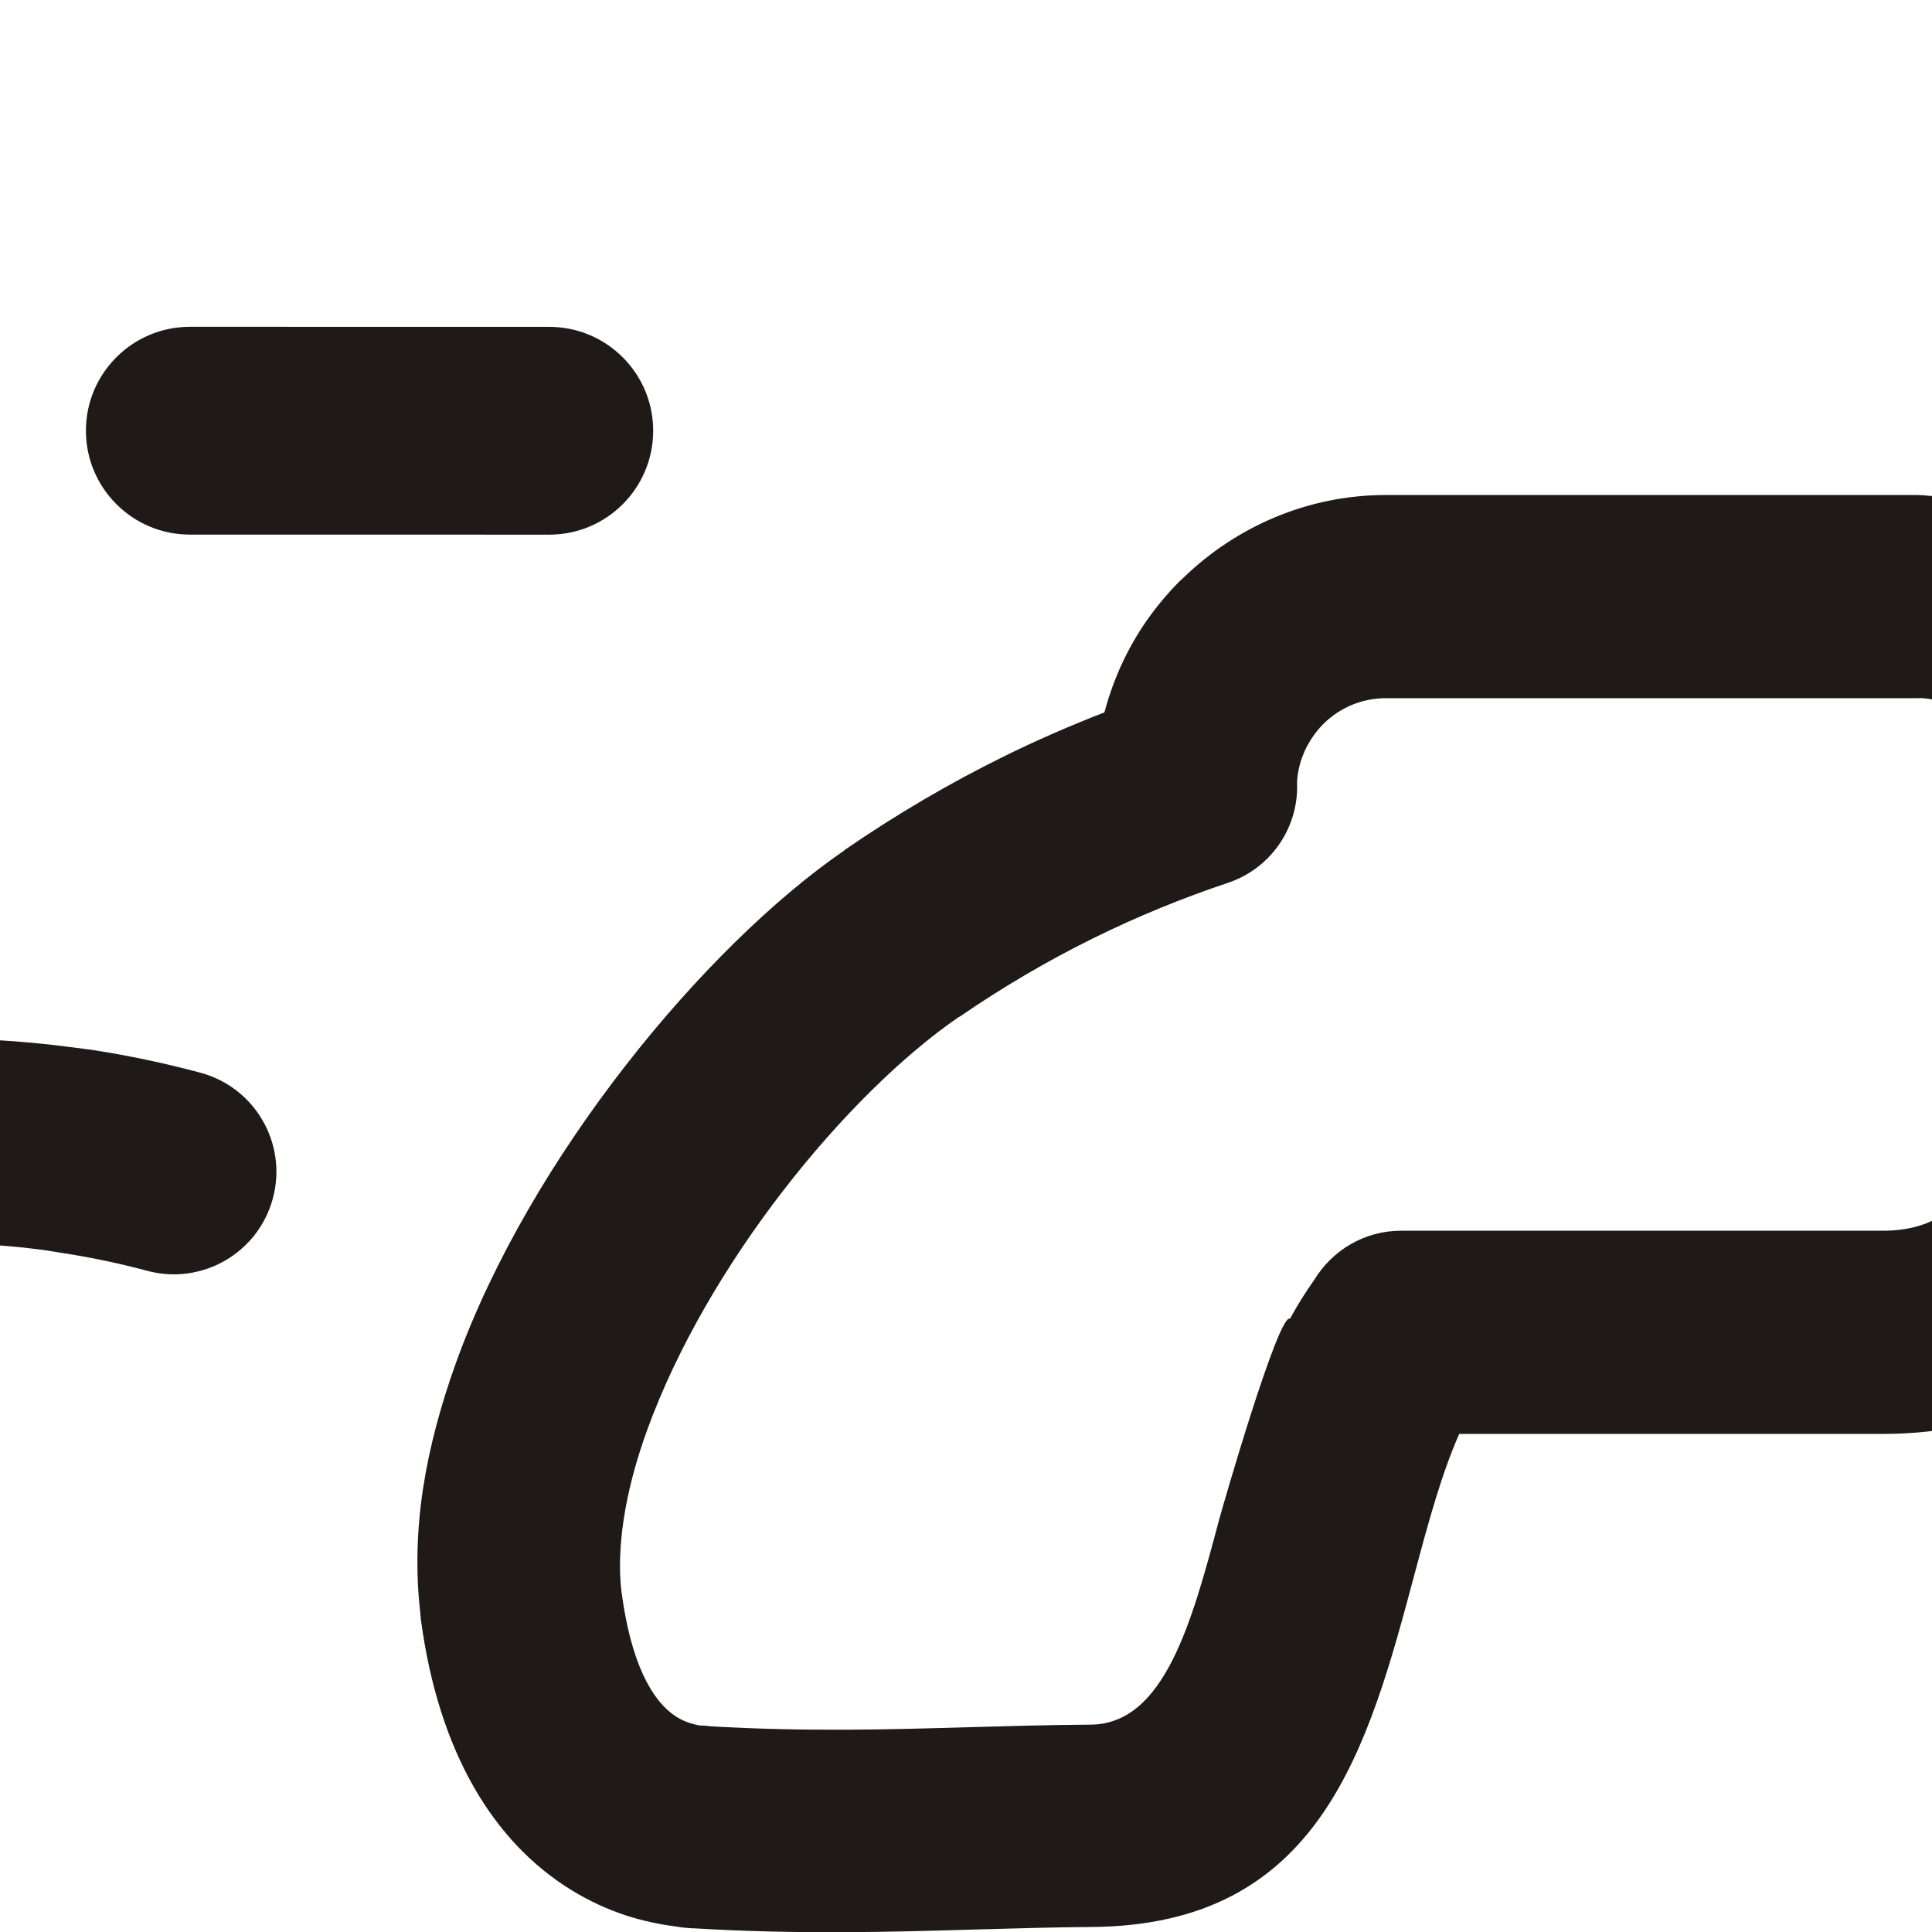 <?xml version="1.0" encoding="UTF-8"?>
<!DOCTYPE svg PUBLIC "-//W3C//DTD SVG 1.1//EN" "http://www.w3.org/Graphics/SVG/1.1/DTD/svg11.dtd">
<!-- Creator: CorelDRAW -->
<svg xmlns="http://www.w3.org/2000/svg" xml:space="preserve" width="1000px" height="1000px" style="shape-rendering:geometricPrecision; text-rendering:geometricPrecision; image-rendering:optimizeQuality; fill-rule:evenodd; clip-rule:evenodd"
viewBox="0 0 1000 1000"
 xmlns:xlink="http://www.w3.org/1999/xlink">
 <defs>
  <style type="text/css">
   <![CDATA[
    .fil0 {fill:#1F1A17;fill-rule:nonzero}
   ]]>
  </style>
 </defs>
 <g id="Слой_x0020_1">
  <g id="_85924872">
   <path id="_46755000" class="fil0" d="M564.921 997.406c-18.868,0.119 -39.177,0.72 -59.487,1.291 -45.576,1.323 -91.785,2.614 -145.714,-0.57l-1.022 -0.06 0 0.06 -3.034 -0.24c-2.043,-0.151 -3.966,-0.361 -5.919,-0.751 -8.983,-1.142 -17.547,-3.065 -25.388,-5.589 -9.914,-3.214 -19.468,-7.661 -28.421,-13.129 -41.01,-25.176 -68.802,-72.015 -77.965,-139.284l-0.181 -1.322 -0.331 -3.726c-2.343,-20.94 -1.713,-42.332 1.502,-63.543 3.275,-21.421 9.223,-43.504 17.216,-65.616 38.245,-105.786 128.258,-214.785 200.844,-264.748l-0.06 -0.091c27.34,-18.807 54.801,-34.821 82.322,-48.4 17.304,-8.563 34.851,-16.163 52.367,-22.954 4.926,-18.537 13.129,-35.722 24.095,-50.624 4.417,-6.009 9.344,-11.718 14.542,-17.006l2.133 -1.952c27.28,-26.468 64.355,-42.933 104.914,-42.933l274.453 0 0.481 0c2.104,0 4.266,0.181 6.309,0.42 15.893,0.691 30.976,3.725 44.856,8.803l4.085 1.713c4.807,1.923 9.614,4.176 14.452,6.759l0.059 -0.119c19.859,10.545 37.225,25.507 50.624,43.414l162.509 0c3.665,-12.498 10.395,-23.825 19.378,-32.748l0.18 -0.21 2.314 -2.043 0.751 -0.601 0.24 -0.21c13.13,-11.596 30.315,-18.867 49.273,-19.198l0.81 0.03 0 -0.24 0.451 0 48.431 0 0.21 0c3.244,0 6.459,0.391 9.524,0.931 17.365,2.193 32.897,10.095 44.615,21.873 13.4,13.489 21.902,32.147 22.263,52.758l0.03 0.811 0.181 0 0 0.45 0 30.765 0 35.001 -0.21 0 0 154.096c0,28.903 -23.465,52.368 -52.367,52.368l-0.21 0 -1.322 0 -289.084 -1.202c-2.133,10.696 -5.078,21.361 -8.894,31.756 -20.43,55.552 -63.182,100.589 -147.215,100.589l-219.202 0c-9.013,20.189 -16.013,45.847 -22.833,71.414 -24.516,91.874 -48.972,182.968 -167.556,183.81zm-62.372 -103.442c19.889,-0.541 39.748,-1.142 61.951,-1.292 38.216,-0.27 52.367,-52.997 66.547,-106.175 1.833,-6.94 30.946,-107.708 36.684,-103.893l0.12 -0.27c3.725,-6.88 7.931,-13.55 12.409,-19.889 9.223,-15.172 25.838,-25.417 44.886,-25.417l249.366 0c28.181,0 42.212,-14.18 48.611,-31.606 1.863,-5.107 3.396,-10.636 4.476,-16.284 1.172,-5.949 2.014,-11.957 2.494,-17.757l0.03 -0.751 0 -0.21 0.03 0c0.391,-5.948 0.661,-10.395 0.691,-13.369l0 -0.21c0.211,-28.813 23.735,-52.037 52.578,-51.946l285.449 1.201 0 -101.519 -0.21 0 0 -6.97c-9.285,14.661 -25.718,24.335 -44.346,24.335l-237.108 0c-22.173,1.893 -44.015,-10.605 -52.998,-32.237 -4.115,-9.855 -11.656,-18.117 -21.031,-23.074l0.031 -0.09 -0.241 -0.12c-1.051,-0.541 -2.283,-1.142 -3.785,-1.713l-0.21 -0.06 -0.481 -0.15 -1.232 -0.451c-4.056,-1.472 -8.141,-2.404 -12.258,-2.704l-2.734 0.031 -0.481 0 -274.453 0c-12.618,0 -24.065,5.107 -32.327,13.309 -1.683,1.713 -3.275,3.575 -4.657,5.438 -5.258,7.152 -8.593,15.834 -9.013,24.967l0.06 1.983 0.059 0 0 0.21 -0.059 0c0.03,21.932 -13.941,42.361 -35.874,49.693 -23.283,7.781 -46.628,17.276 -69.852,28.753 -23.164,11.446 -46.269,24.906 -69.162,40.649l-0.06 -0.09 -0.15 0.09c-57.985,39.839 -130.331,128.048 -161.517,214.305 -5.528,15.322 -9.644,30.645 -11.928,45.487 -2.042,13.429 -2.523,26.018 -1.261,37.074l0.09 0.632 0.181 1.322c4.626,33.889 14.812,55.161 28.692,63.693 1.892,1.142 4.025,2.133 6.249,2.855 1.802,0.57 3.544,1.051 5.167,1.351l1.923 0.06 3.034 0.241 0 0.09c50.533,2.944 93.347,1.713 135.619,0.481z"/>
   <path id="_45101640" class="fil0" d="M98.252 276.708c-29.681,0 -53.778,-24.097 -53.778,-53.778 0,-29.681 24.097,-53.778 53.778,-53.778l186.058 0.031c29.681,0 53.779,24.097 53.779,53.778 0,29.681 -24.098,53.778 -53.779,53.778l-186.058 -0.031z"/>
   <path id="_46109872" class="fil0" d="M-374.596 821.711c-16.74,23.963 -49.74,29.819 -73.703,13.079 -23.963,-16.74 -29.819,-49.74 -13.079,-73.703l0.008 -0.012c13.633,-19.469 28.6,-37.969 44.751,-55.415 16.25,-17.554 33.363,-33.718 51.197,-48.419 92.908,-76.591 210.492,-119.934 333.441,-119.934l0.054 0 0 0.208c23.024,0.002 45.874,1.494 68.342,4.452 8.278,1.09 10.052,1.274 10.978,1.416 18.815,2.883 37.618,6.837 56.285,11.843 28.322,7.567 45.145,36.663 37.578,64.984 -7.567,28.322 -36.663,45.145 -64.984,37.578 -14.545,-3.9 -29.466,-7.023 -44.659,-9.351 -7.543,-1.155 -7.259,-1.2 -8.902,-1.416 -18.285,-2.406 -36.554,-3.621 -54.639,-3.622l0 0.208 -0.054 0c-98.386,0 -192.242,34.489 -266.172,95.436 -14.607,12.04 -28.256,24.882 -40.818,38.453 -12.663,13.678 -24.573,28.434 -35.616,44.204l-0.008 0.012z"/>
   <path id="_48021056" class="fil0" d="M-443.543 101.161c-26.519,-12.679 -37.731,-44.484 -25.052,-71.002 12.679,-26.519 44.484,-37.733 71.003,-25.054 116.595,59.408 228.665,121.328 348.45,174.161 5.431,72.128 -31.062,179.399 -121.204,179.399 -36.011,0 -66.791,-20.898 -87.345,-49.128 -25.723,-35.297 -37.068,-82.408 -34.033,-128.12l-151.819 -80.256z"/>
  </g>
 </g>
</svg>
